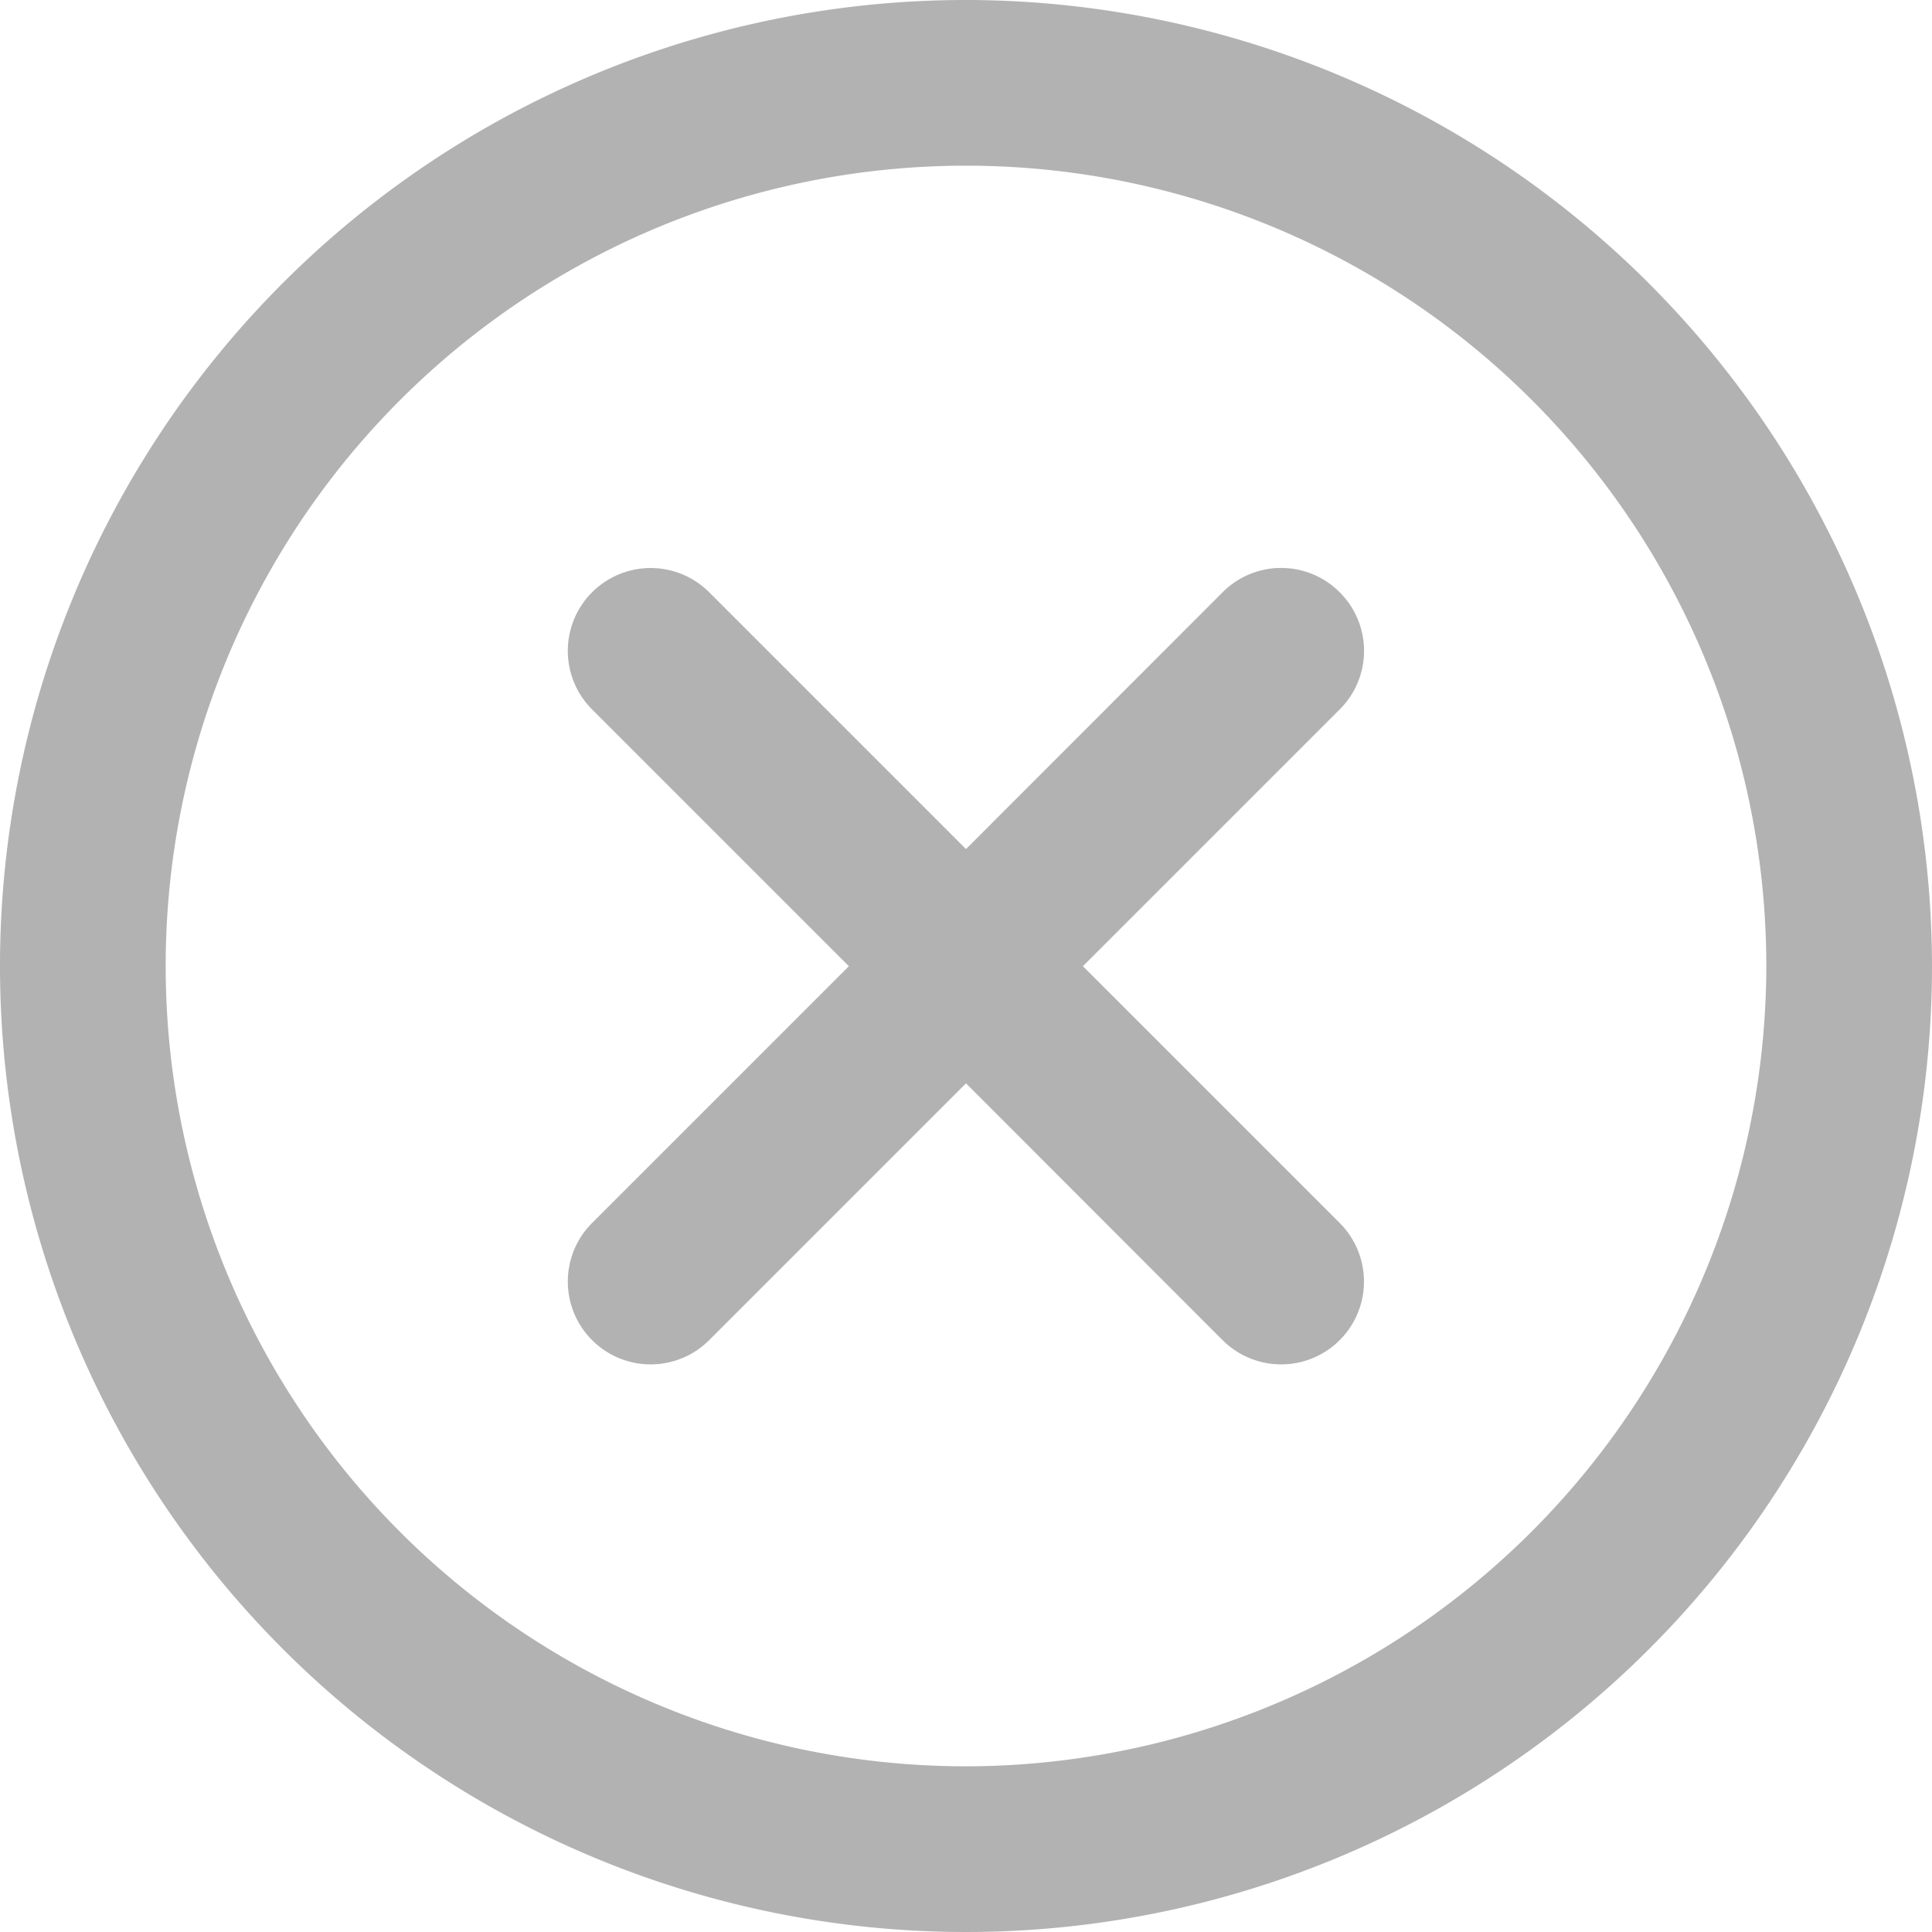 <svg xmlns="http://www.w3.org/2000/svg" width="9.352" height="9.351" viewBox="0 0 9.352 9.351">
  <g id="Group_2302" data-name="Group 2302" transform="translate(-58.819 -689.505)">
    <path id="Path_20" data-name="Path 20" d="M63.495,689.505a4.676,4.676,0,1,0,4.676,4.676A4.681,4.681,0,0,0,63.495,689.505Zm0,8.55a3.874,3.874,0,1,1,3.874-3.874A3.879,3.879,0,0,1,63.495,698.055Z" transform="translate(0)" fill="#b2b2b2"/>
    <path id="Path_21" data-name="Path 21" d="M72.057,699.125a.4.4,0,0,0-.567,0l-1.242,1.243-1.243-1.243a.4.4,0,0,0-.567.567l1.243,1.243-1.243,1.243a.4.4,0,1,0,.567.567l1.243-1.243,1.242,1.243a.4.4,0,0,0,.567-.567l-1.243-1.243,1.243-1.243A.4.4,0,0,0,72.057,699.125Z" transform="translate(-6.753 -6.753)" fill="#b2b2b2"/>
  </g>
</svg>
